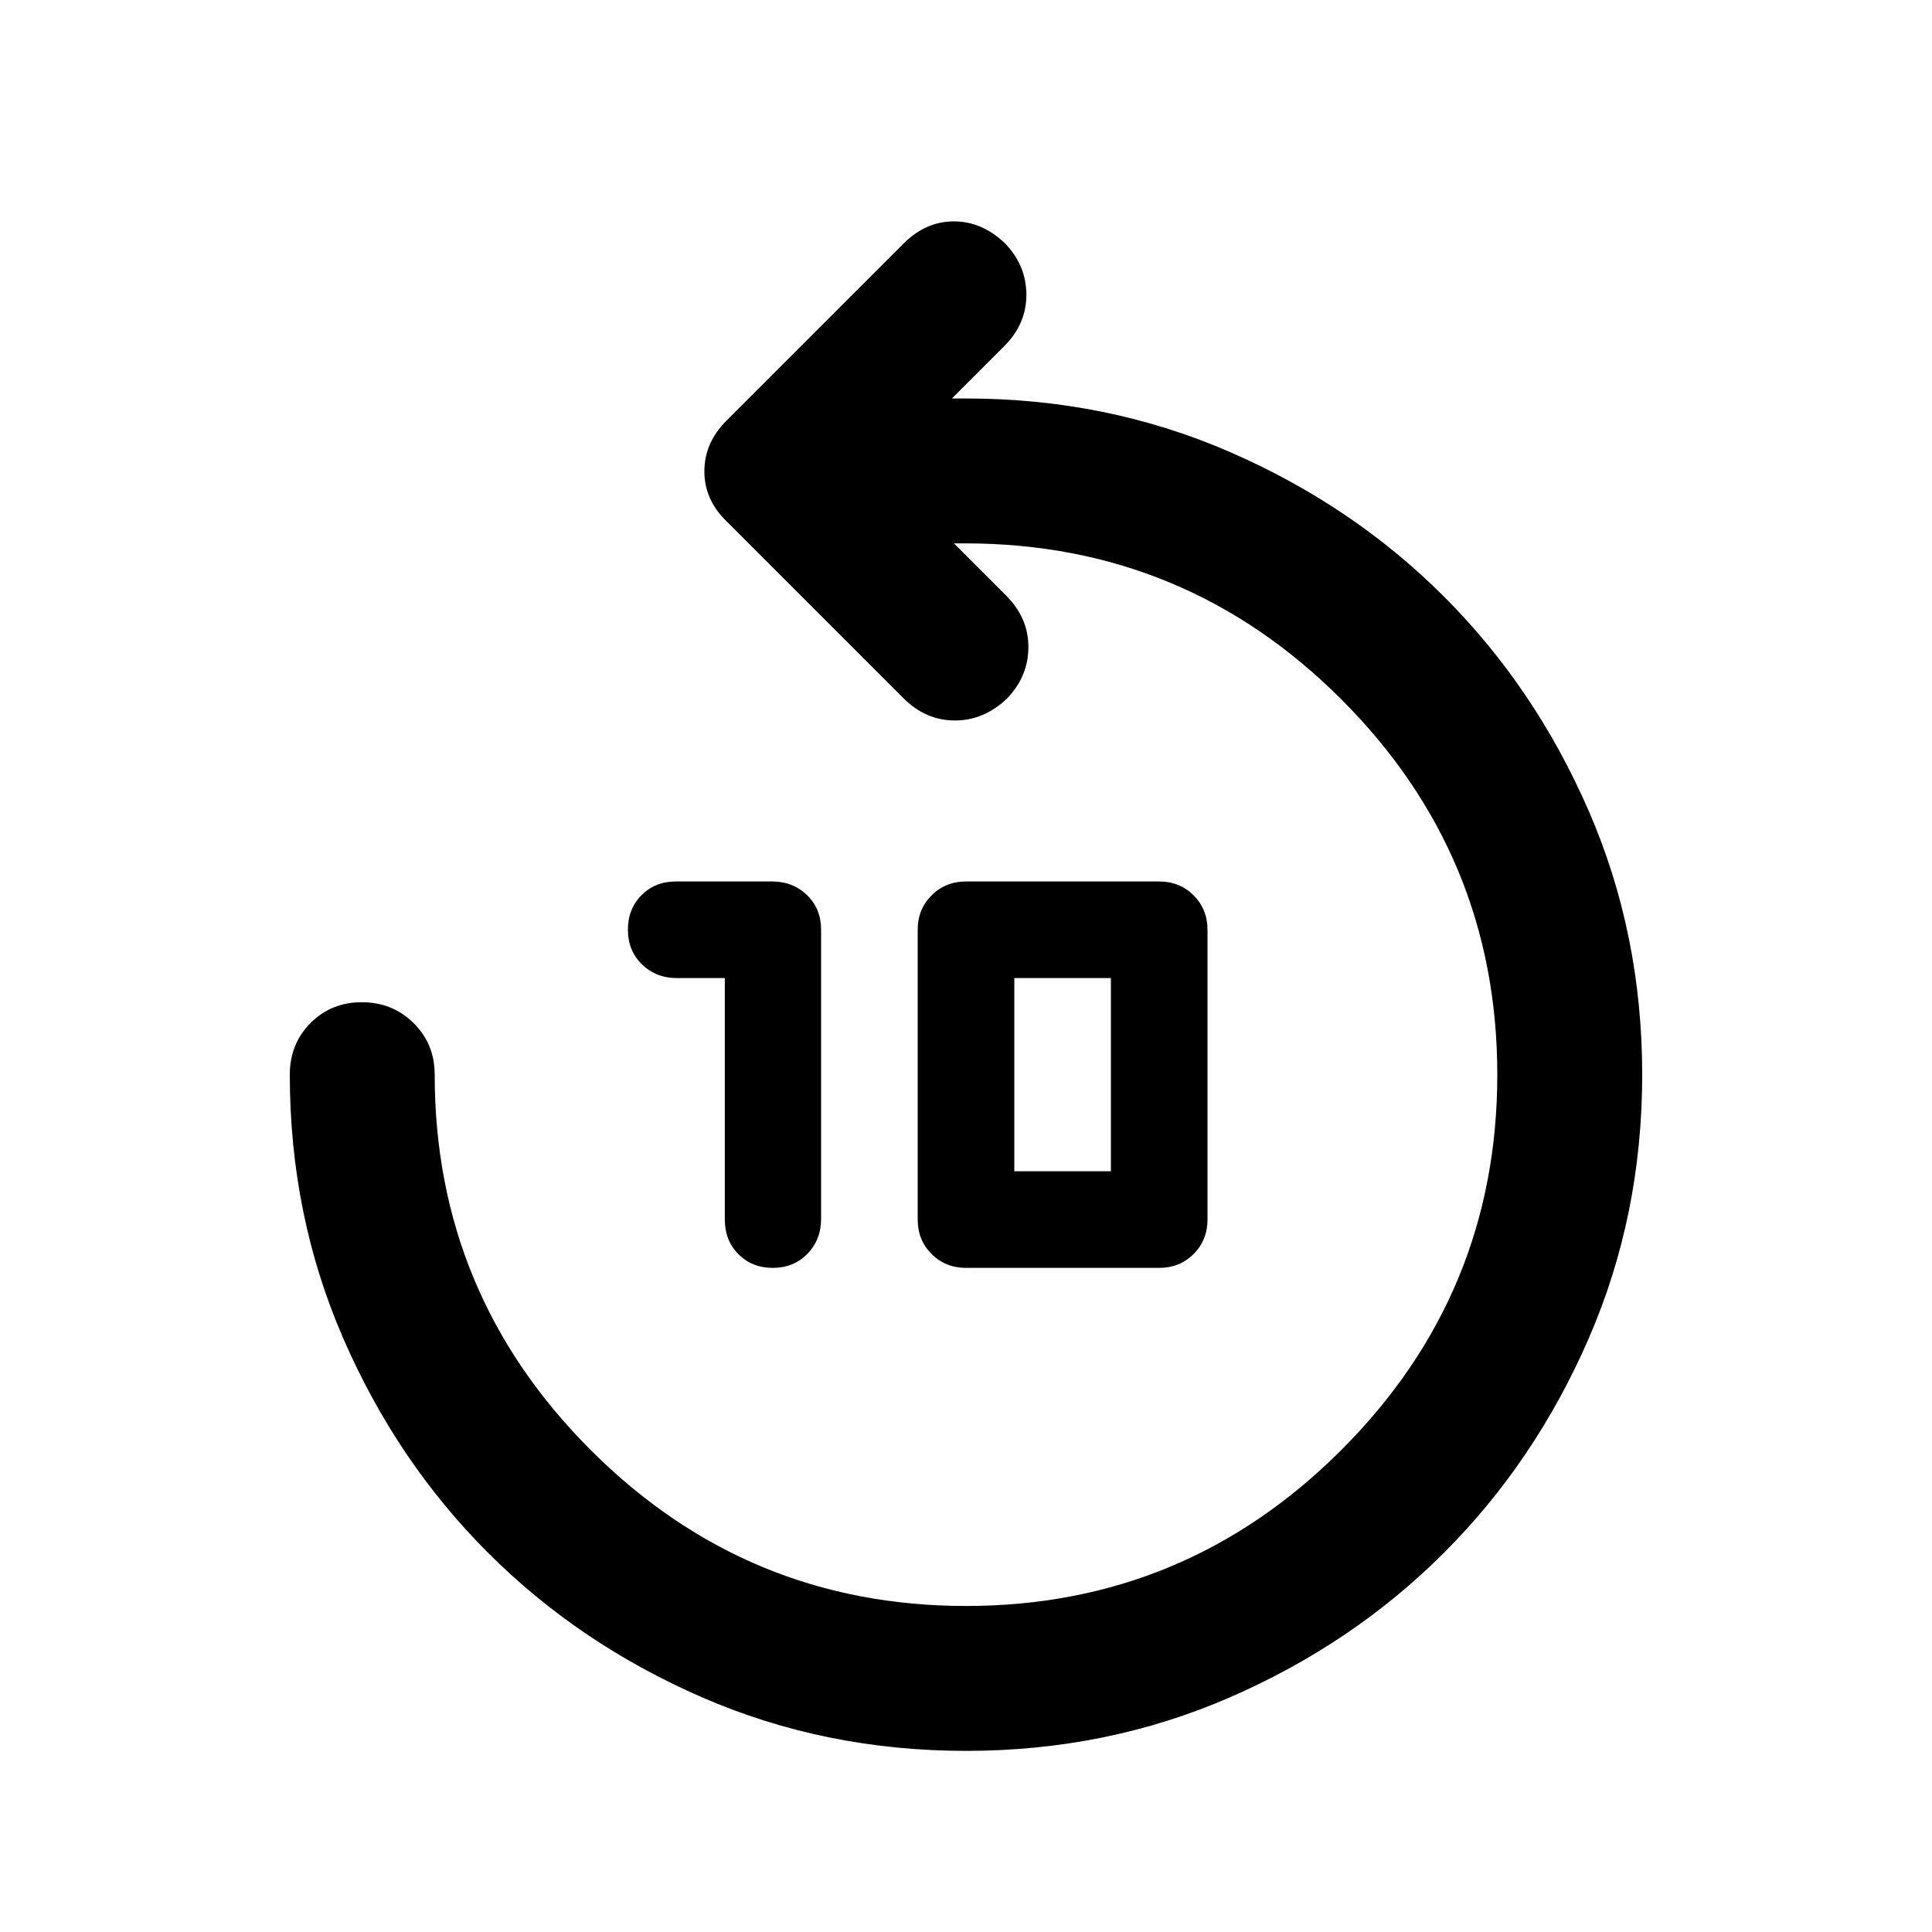<svg xmlns="http://www.w3.org/2000/svg" height="20" viewBox="0 -960 960 960" width="20"><path d="M360.164-474h-23.835Q326-474 319-480.8t-7-17.2q0-10.4 6.767-17.2 6.767-6.8 17.116-6.8h47.767q10.35 0 17.35 6.785 7 6.785 7 17.161v143.677Q408-344 401.2-337q-6.8 7-17.2 7-10.329 0-17.082-6.8-6.754-6.8-6.754-17.2v-120ZM480-330q-10.2 0-17.1-6.9-6.9-6.9-6.9-17.1v-144q0-10.2 6.9-17.1 6.9-6.9 17.1-6.9h96q10.2 0 17.1 6.9 6.9 6.9 6.9 17.1v144q0 10.2-6.9 17.1-6.9 6.9-17.1 6.9h-96Zm24-48h48v-96h-48v96ZM480-90q-70 0-131.133-26.6-61.134-26.6-106.4-71.867-45.267-45.266-71.867-106.4Q144-356 144-426q0-15.3 10.289-25.65 10.29-10.35 25.5-10.35Q195-462 205.5-451.65 216-441.3 216-426q0 109 77.5 186.5T480-162q109 0 186.5-77.5T744-426q0-109-77.5-186.5T479.61-690H474l26 26q11 11 11 25.5T500.478-613Q489-602 474.5-602q-14.5 0-25.5-11l-88-88q-11-10.636-11-24.818Q350-740 361-751l88-88q11-11 25-11t25.478 11Q510-828 510-813.5T499-788l-26 26h7q70 0 131.133 26.6 61.134 26.6 106.4 71.867 45.267 45.266 71.867 106.4Q816-496 816-426t-26.6 131.133q-26.6 61.134-71.867 106.4-45.266 45.267-106.4 71.867Q550-90 480-90Z"/></svg>
